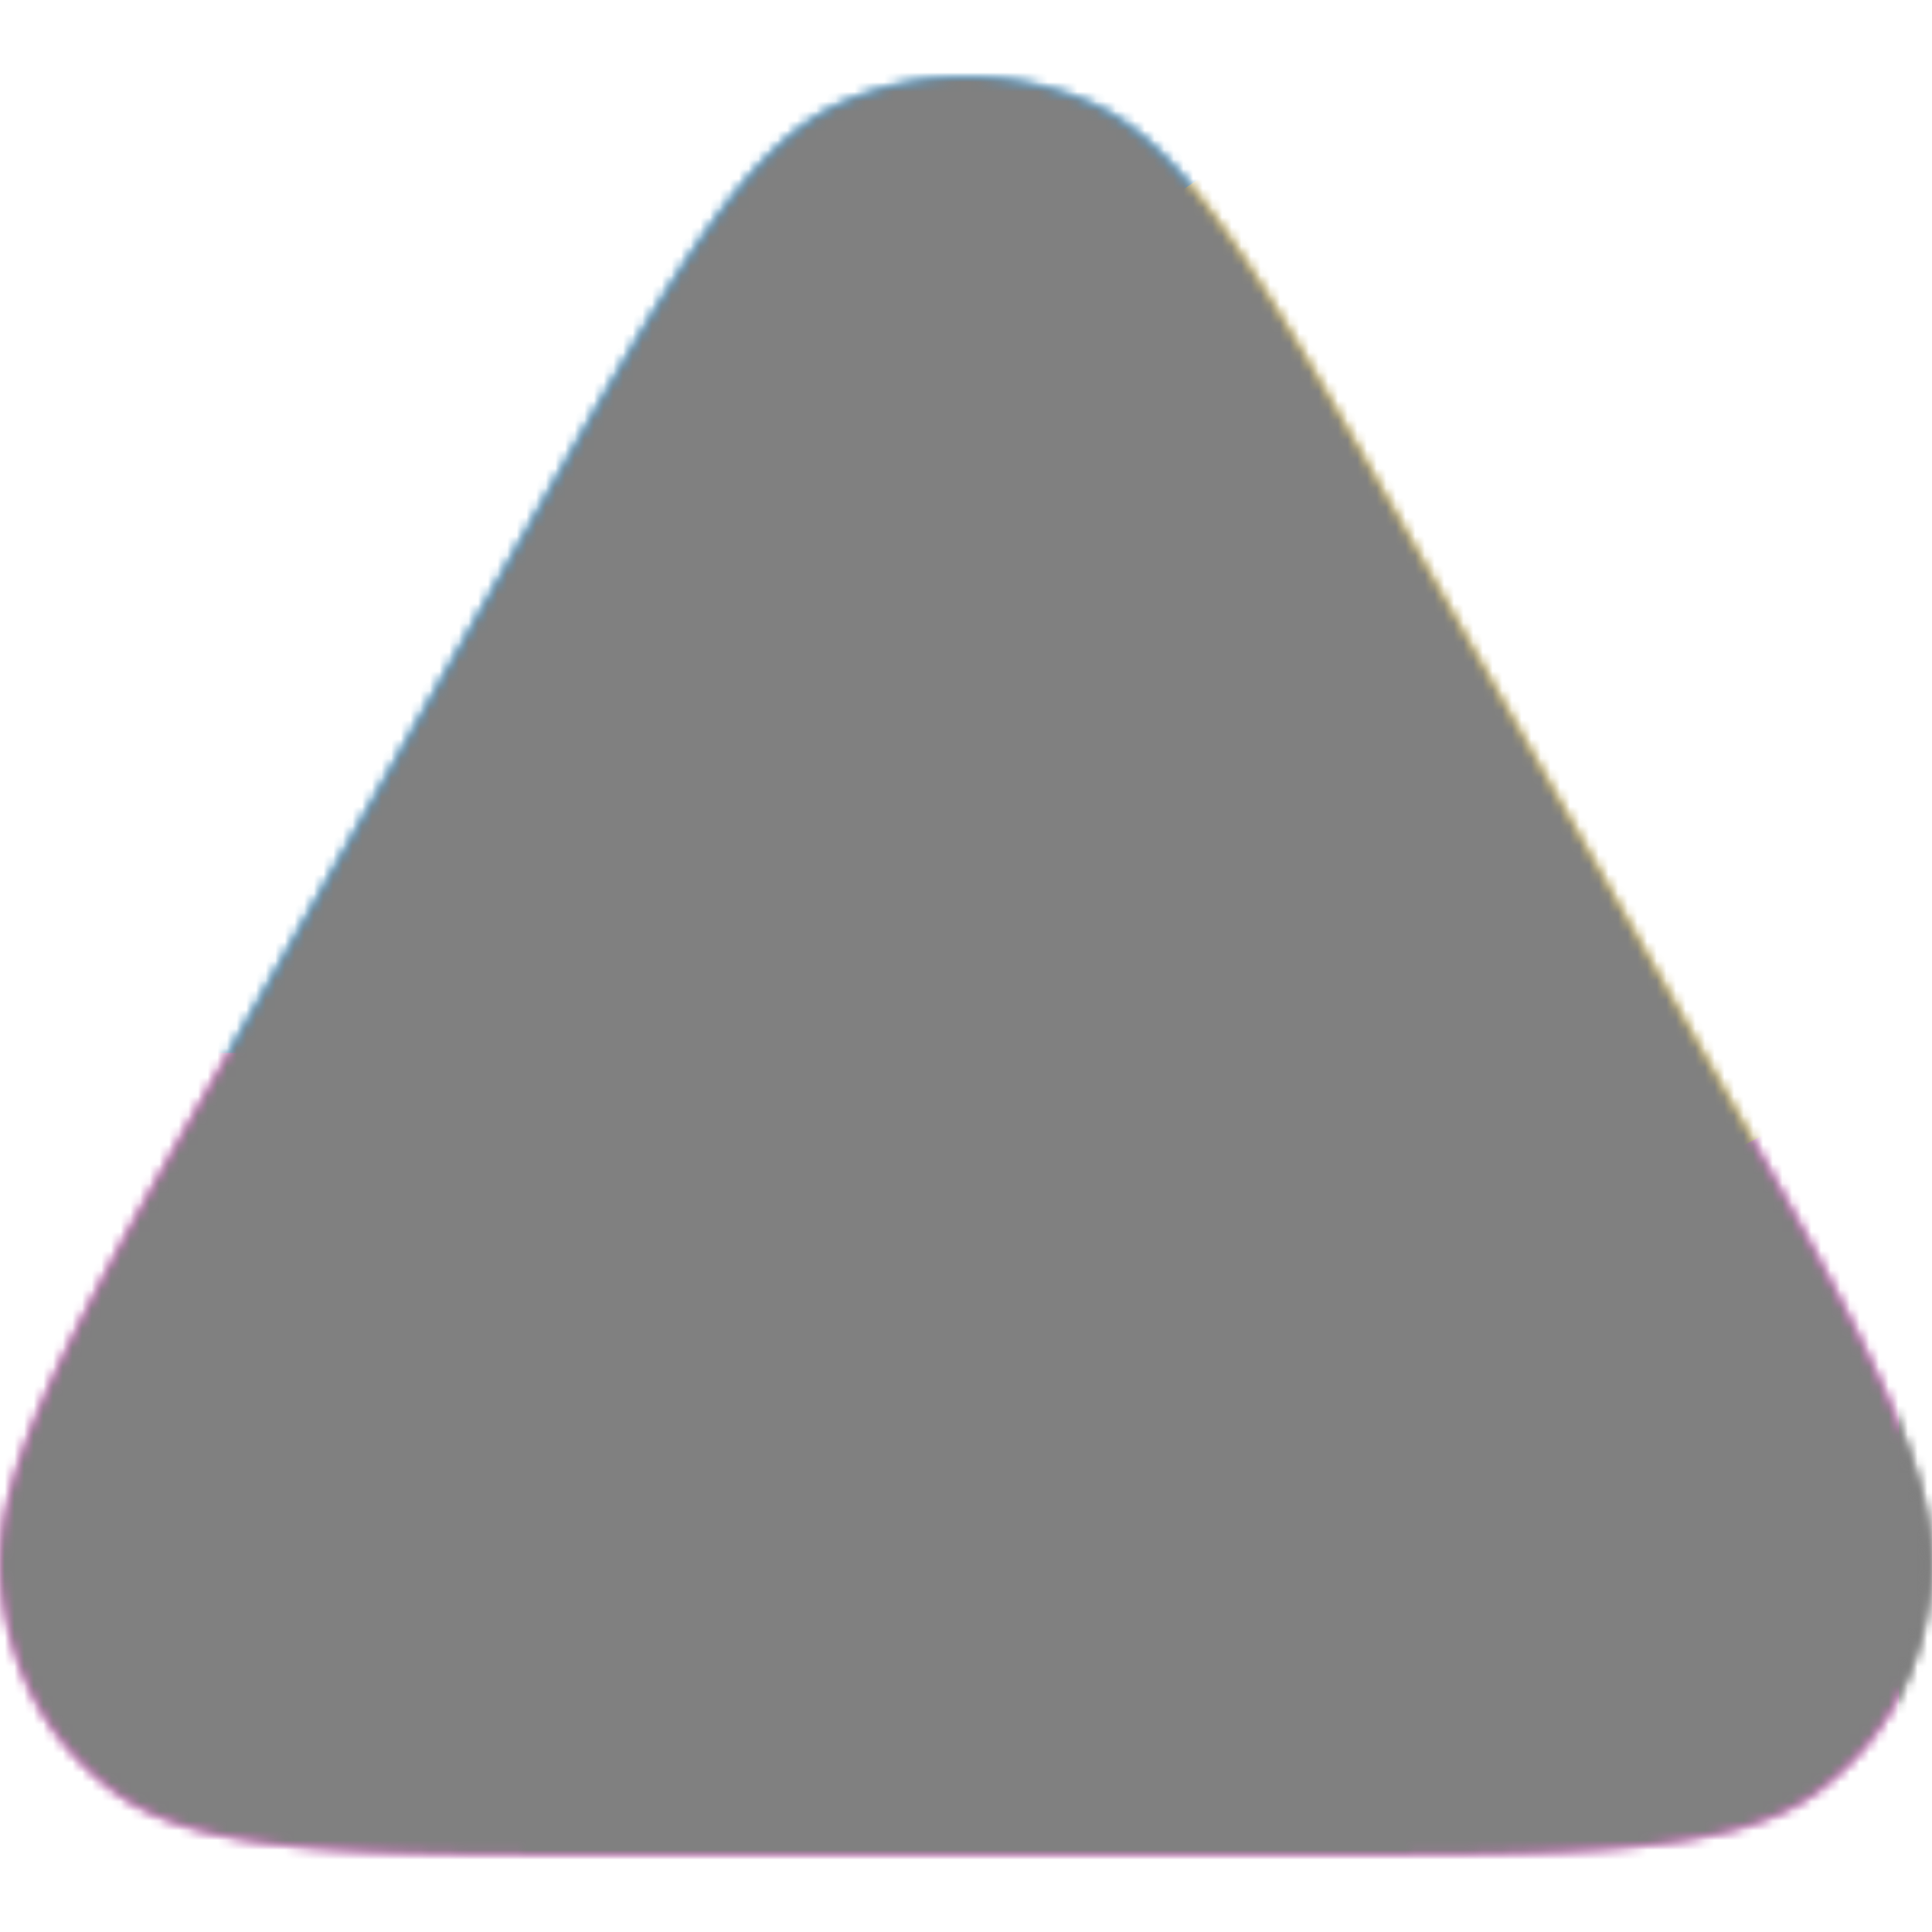 <svg xmlns="http://www.w3.org/2000/svg" fill="none" viewBox="0 0 200 200" width="400" height="400" class="coolshapes triangle-5 "><g clip-path="url(#cs_clip_1_triangle-5)"><mask id="cs_mask_1_triangle-5" style="mask-type:alpha" width="200" height="184" x="0" y="8" maskUnits="userSpaceOnUse"><path fill="#fff" d="M54.42 55.018c15.258-26.783 22.887-40.175 32.976-44.454a32.263 32.263 0 0125.208 0c10.089 4.28 17.718 17.67 32.975 44.454l32.998 57.923c15.101 26.507 22.651 40.766 21.26 51.627-1.111 8.678-4.645 15.537-11.582 20.82C179.571 192 163.38 192 132.998 192H67.002c-30.382 0-46.573 0-55.256-6.612-6.938-5.283-10.472-12.142-11.583-20.82-1.39-10.861 6.16-25.12 21.26-51.627L54.42 55.018z"></path></mask><g mask="url(#cs_mask_1_triangle-5)"><path fill="#fff" d="M200 0H0v200h200V0z"></path><path fill="url(#paint0_linear_748_4943)" fill-opacity="0.55" d="M200 0H0v200h200V0z"></path><g filter="url(#filter0_f_748_4943)"><path fill="#18A0FB" d="M135.366 3H-13v108h148.366V3z"></path><path fill="#FF58E4" d="M196.58 109H-.55v116h197.13V109z"></path><ellipse cx="85.159" cy="57.673" fill="#FFD749" rx="85.159" ry="57.673" transform="matrix(.84 -.543 .572 .821 54.44 63.525)"></ellipse></g></g></g><defs><filter id="filter0_f_748_4943" width="370.649" height="346.593" x="-73" y="-61.593" color-interpolation-filters="sRGB" filterUnits="userSpaceOnUse"><feFlood flood-opacity="0" result="BackgroundImageFix"></feFlood><feBlend in="SourceGraphic" in2="BackgroundImageFix" result="shape"></feBlend><feGaussianBlur result="effect1_foregroundBlur_748_4943" stdDeviation="30"></feGaussianBlur></filter><linearGradient id="paint0_linear_748_4943" x1="200" x2="0" y1="0" y2="200" gradientUnits="userSpaceOnUse"><stop stopColor="#FF1F00"></stop><stop offset="1" stopColor="#FFD600"></stop></linearGradient><clipPath id="cs_clip_1_triangle-5"><path fill="#fff" d="M0 0H200V200H0z"></path></clipPath></defs><g style="mix-blend-mode:overlay" mask="url(#cs_mask_1_triangle-5)"><path fill="gray" stroke="transparent" d="M200 0H0v200h200V0z" filter="url(#cs_noise_1_triangle-5)"></path></g><defs><filter id="cs_noise_1_triangle-5" width="100%" height="100%" x="0%" y="0%" filterUnits="objectBoundingBox"><feTurbulence baseFrequency="0.6" numOctaves="5" result="out1" seed="4"></feTurbulence><feComposite in="out1" in2="SourceGraphic" operator="in" result="out2"></feComposite><feBlend in="SourceGraphic" in2="out2" mode="overlay" result="out3"></feBlend></filter></defs></svg>
